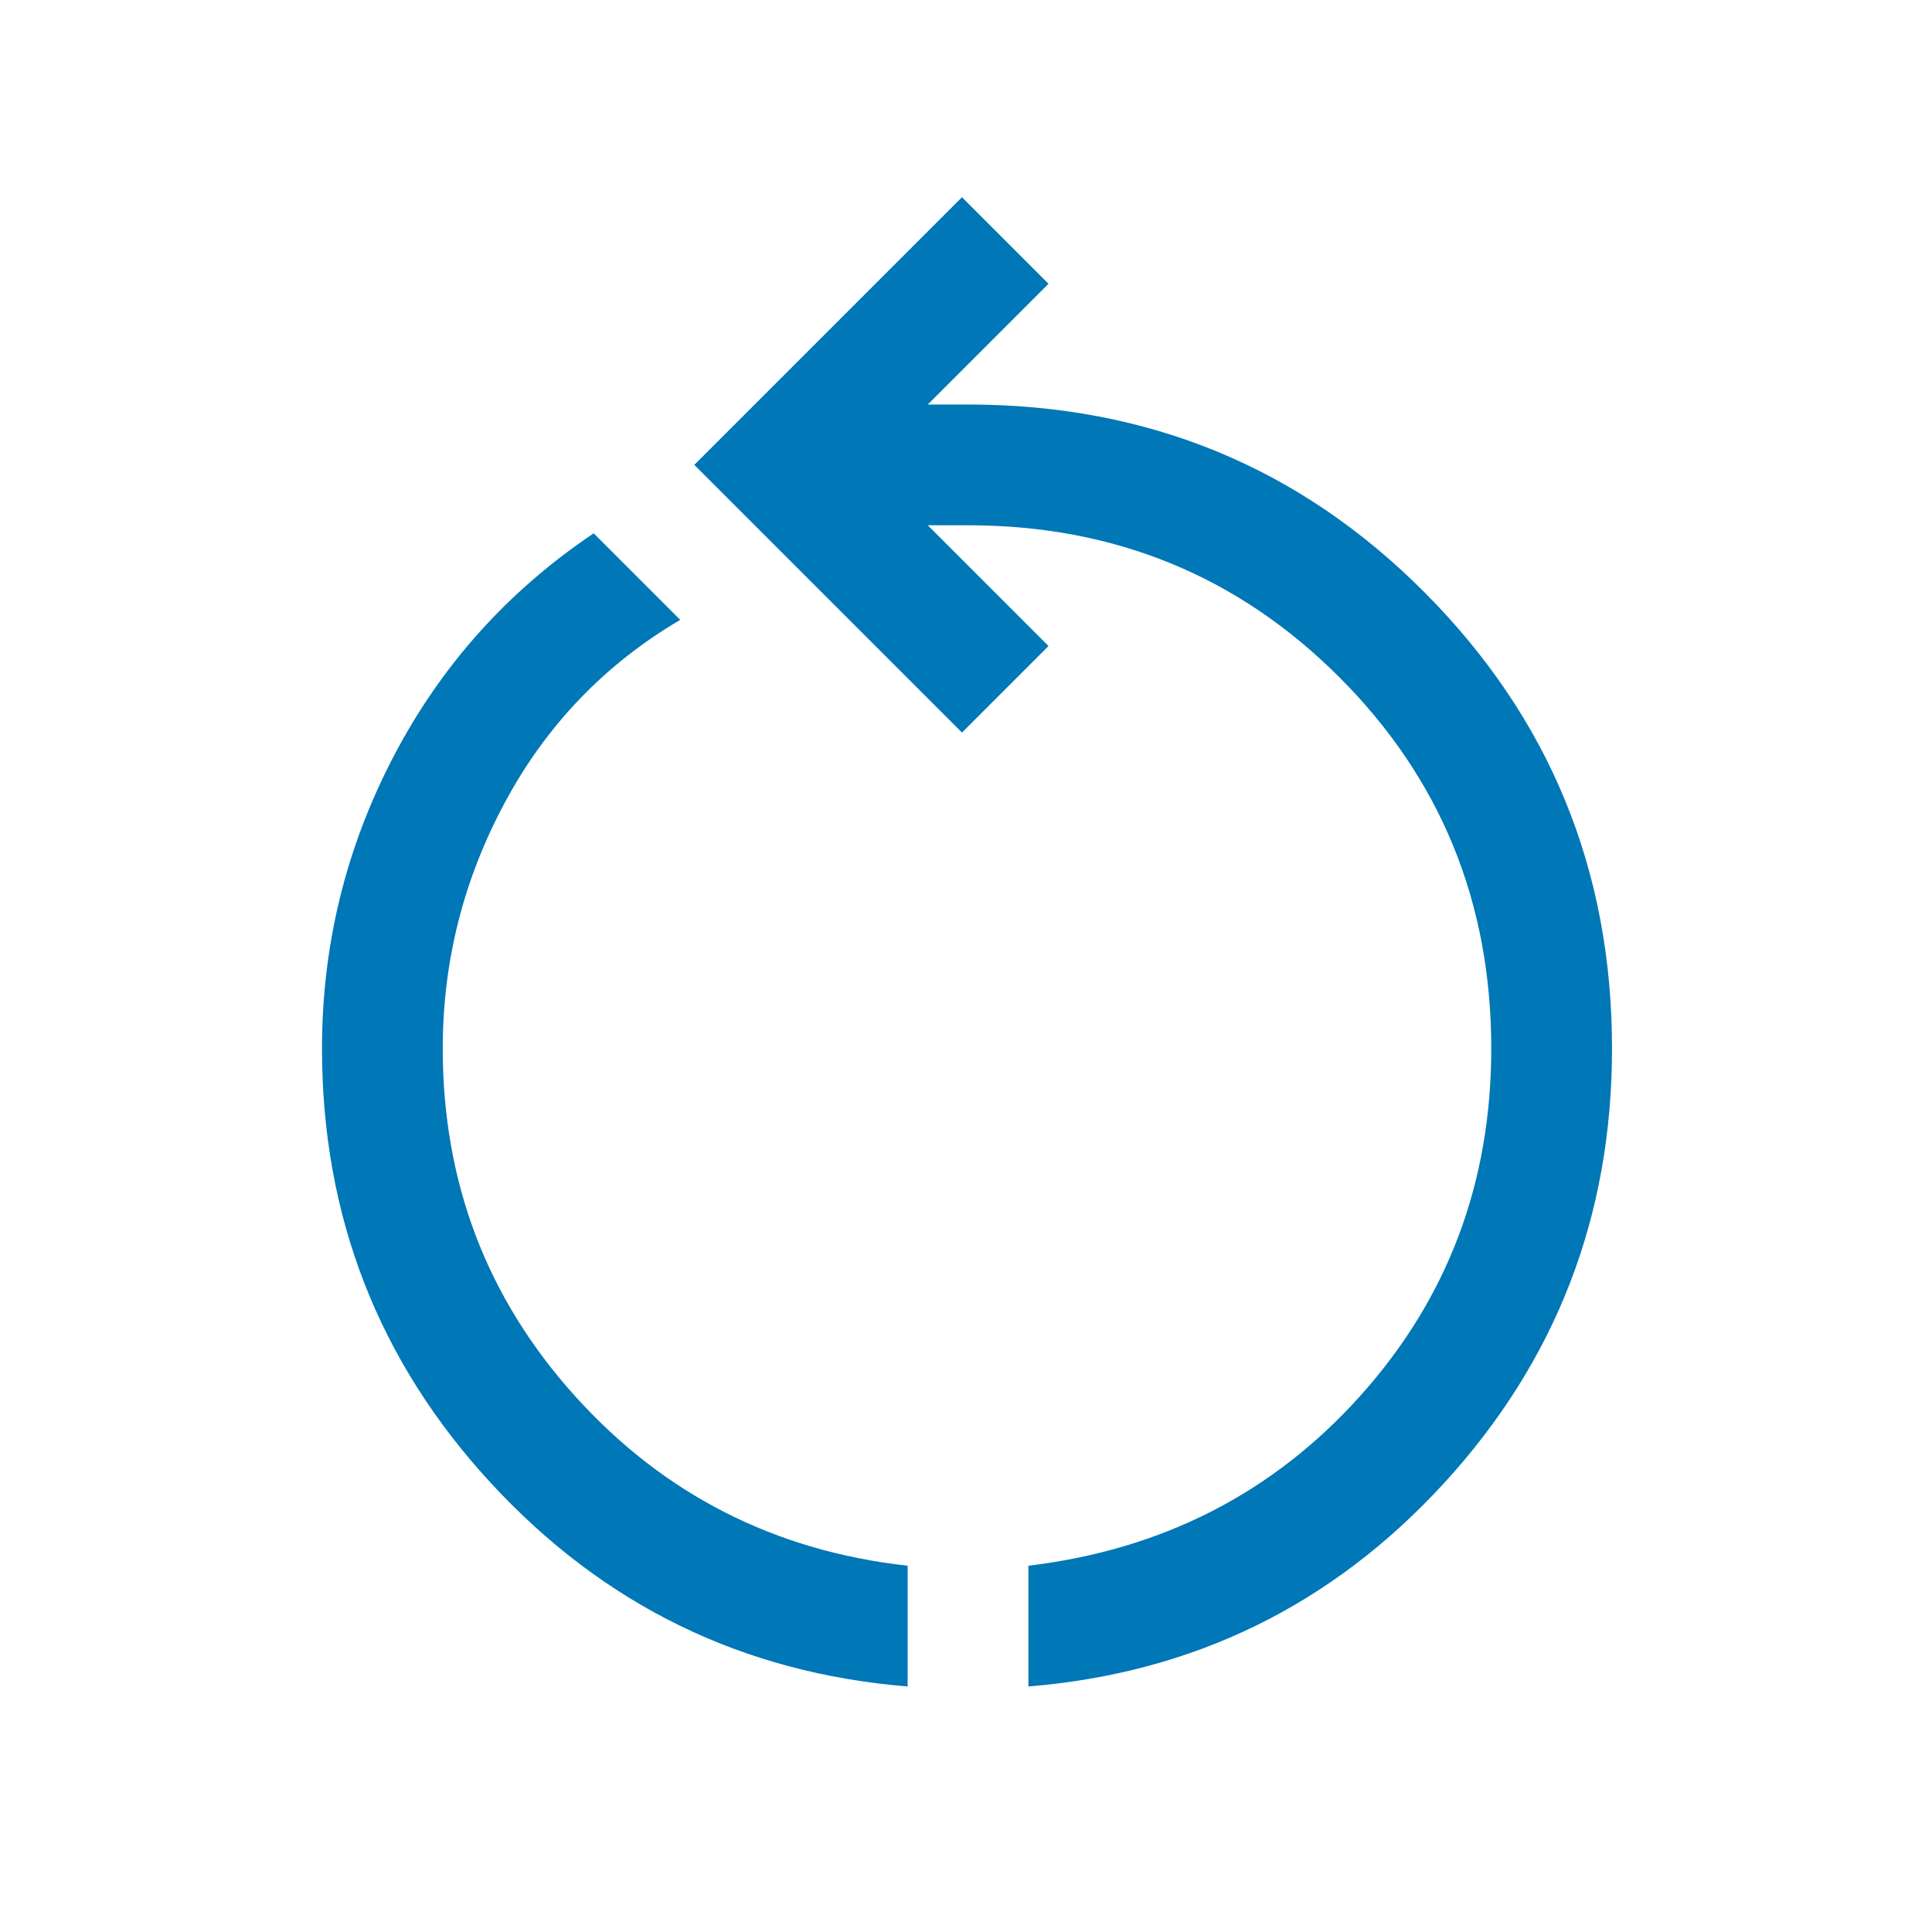<svg width="48" height="48" viewBox="0 0 48 48" fill="none" xmlns="http://www.w3.org/2000/svg">
<path d="M22.55 41.9C18.45 41.567 15 39.883 12.2 36.85C9.4 33.817 8 30.217 8 26.05C8 23.483 8.592 21.067 9.775 18.8C10.958 16.533 12.617 14.683 14.75 13.25L16.9 15.4C15.033 16.5 13.583 18.008 12.55 19.925C11.517 21.842 11 23.883 11 26.05C11 29.383 12.1 32.267 14.3 34.7C16.5 37.133 19.25 38.533 22.55 38.9V41.9ZM25.55 41.9V38.9C28.883 38.5 31.633 37.092 33.8 34.675C35.967 32.258 37.05 29.383 37.05 26.05C37.05 22.417 35.792 19.342 33.275 16.825C30.758 14.308 27.683 13.05 24.05 13.05H23.05L26.05 16.05L23.9 18.2L17.25 11.55L23.9 4.9L26.05 7.05L23.05 10.05H24.05C28.517 10.05 32.3 11.608 35.4 14.725C38.5 17.842 40.05 21.617 40.05 26.05C40.05 30.217 38.658 33.817 35.875 36.85C33.092 39.883 29.65 41.567 25.55 41.9Z" fill="#0077B6"/>
</svg>
